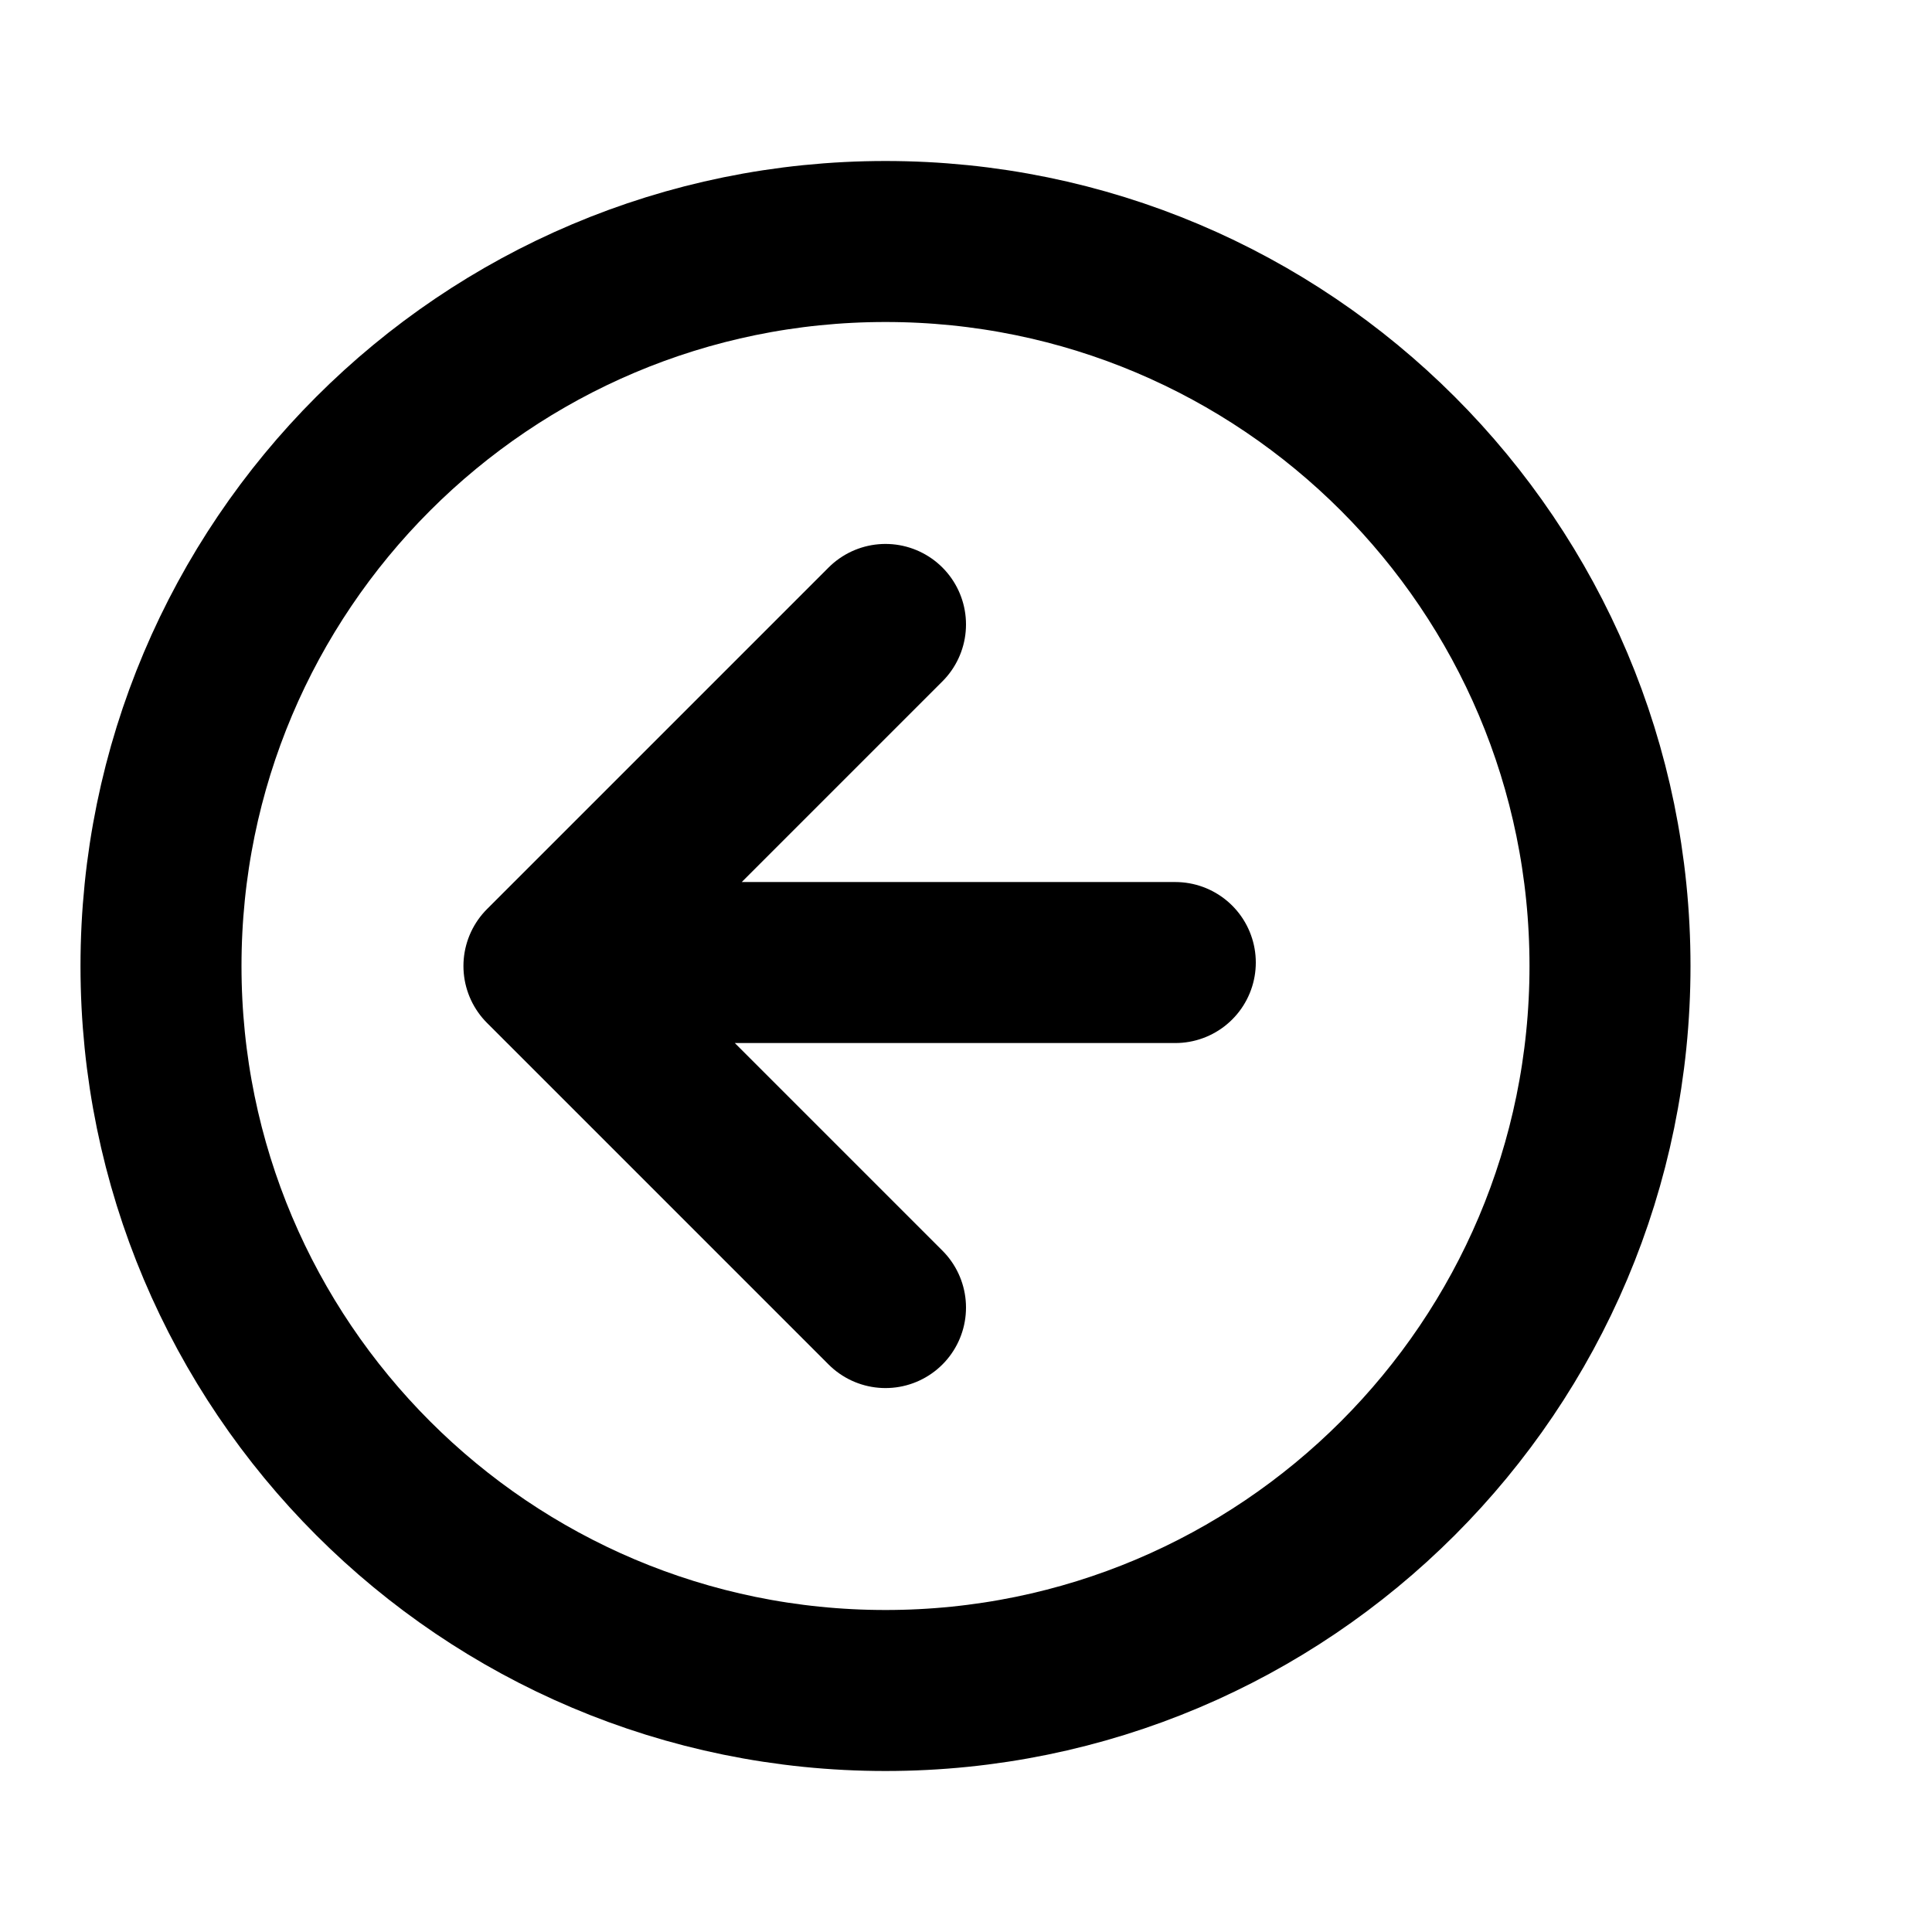<svg width="24" height="24" viewBox="0 0 24 24" fill="none" xmlns="http://www.w3.org/2000/svg">
<path d="M11 7.757L6.757 12L11 16.243M6.8 11.957L14.6 11.957M20 12C20 16.971 15.971 21 11 21C6.029 21 2 16.971 2 12C2 7.029 6.029 3 11 3C15.971 3 20 7.029 20 12Z" stroke="black" stroke-width="2" stroke-linecap="round" stroke-linejoin="round"/>
</svg>
